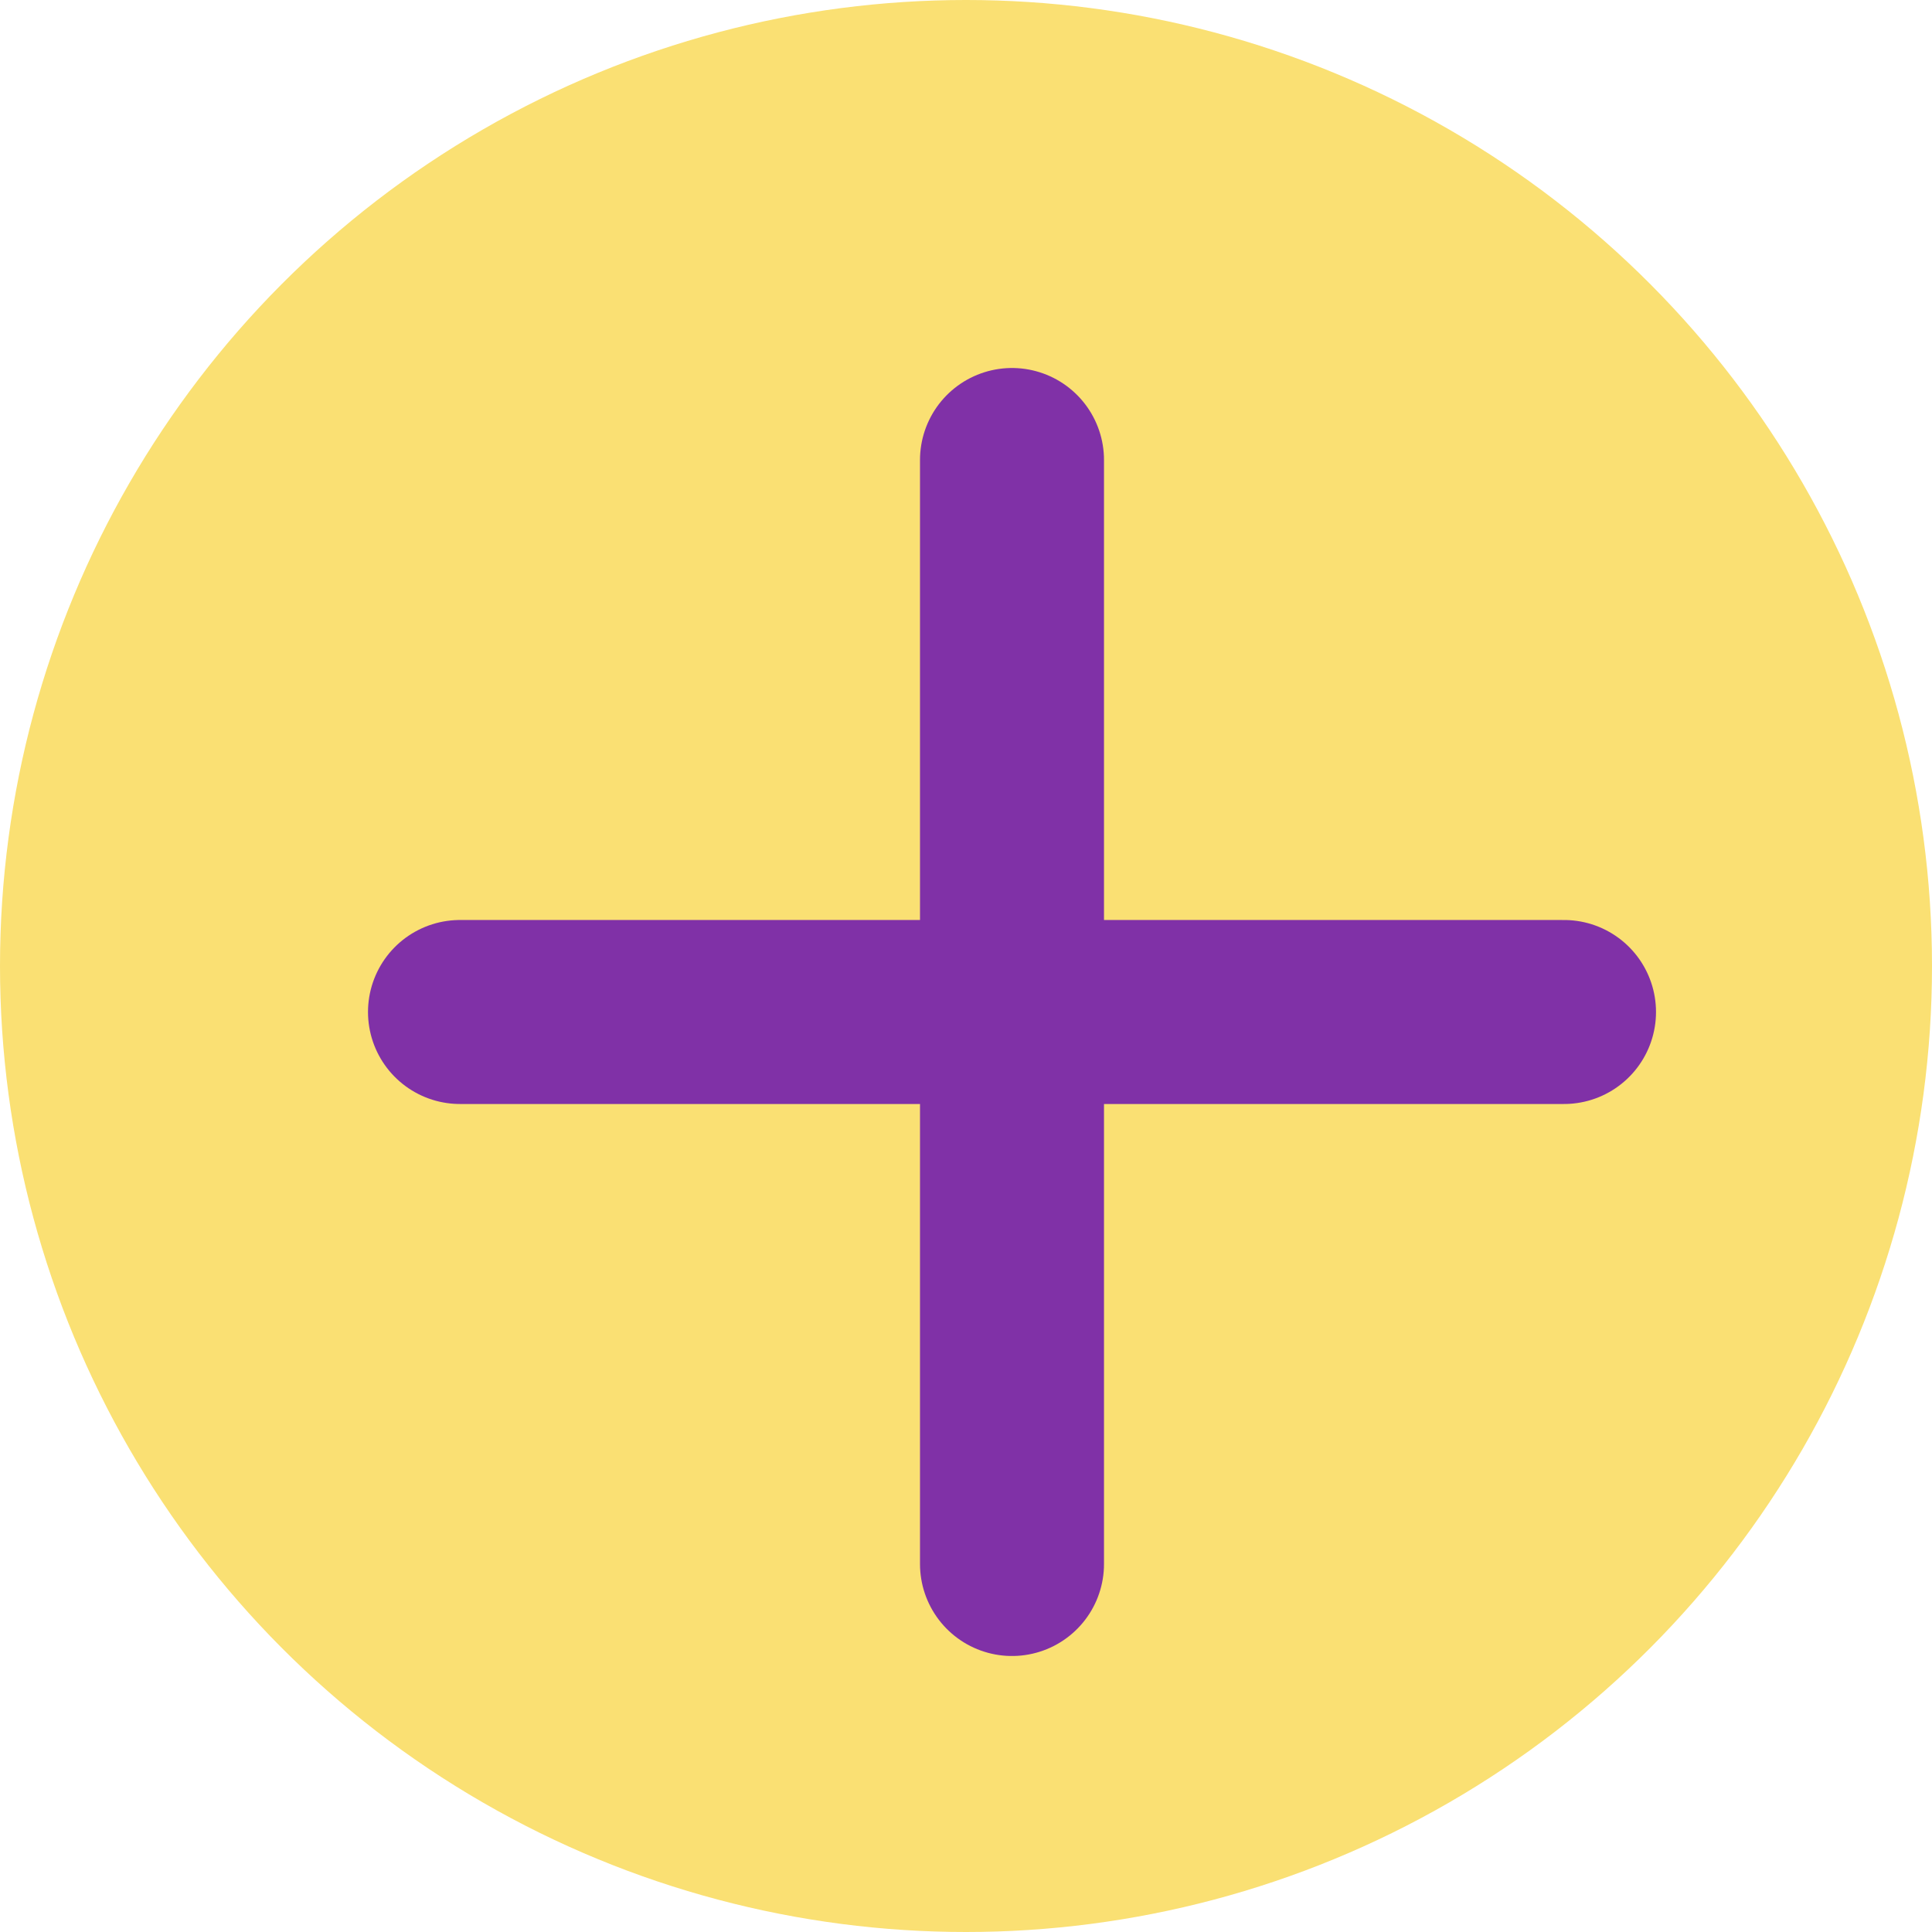 <svg width="21" height="21" viewBox="0 0 21 21" fill="none" xmlns="http://www.w3.org/2000/svg">
<circle cx="10.5" cy="10.5" r="10.5" fill="#FAE073"/>
<path d="M17 11L5 11" stroke="#8031A7" stroke-width="2" stroke-linecap="round"/>
<path d="M11 17L11 5" stroke="#8031A7" stroke-width="2" stroke-linecap="round"/>
</svg>
